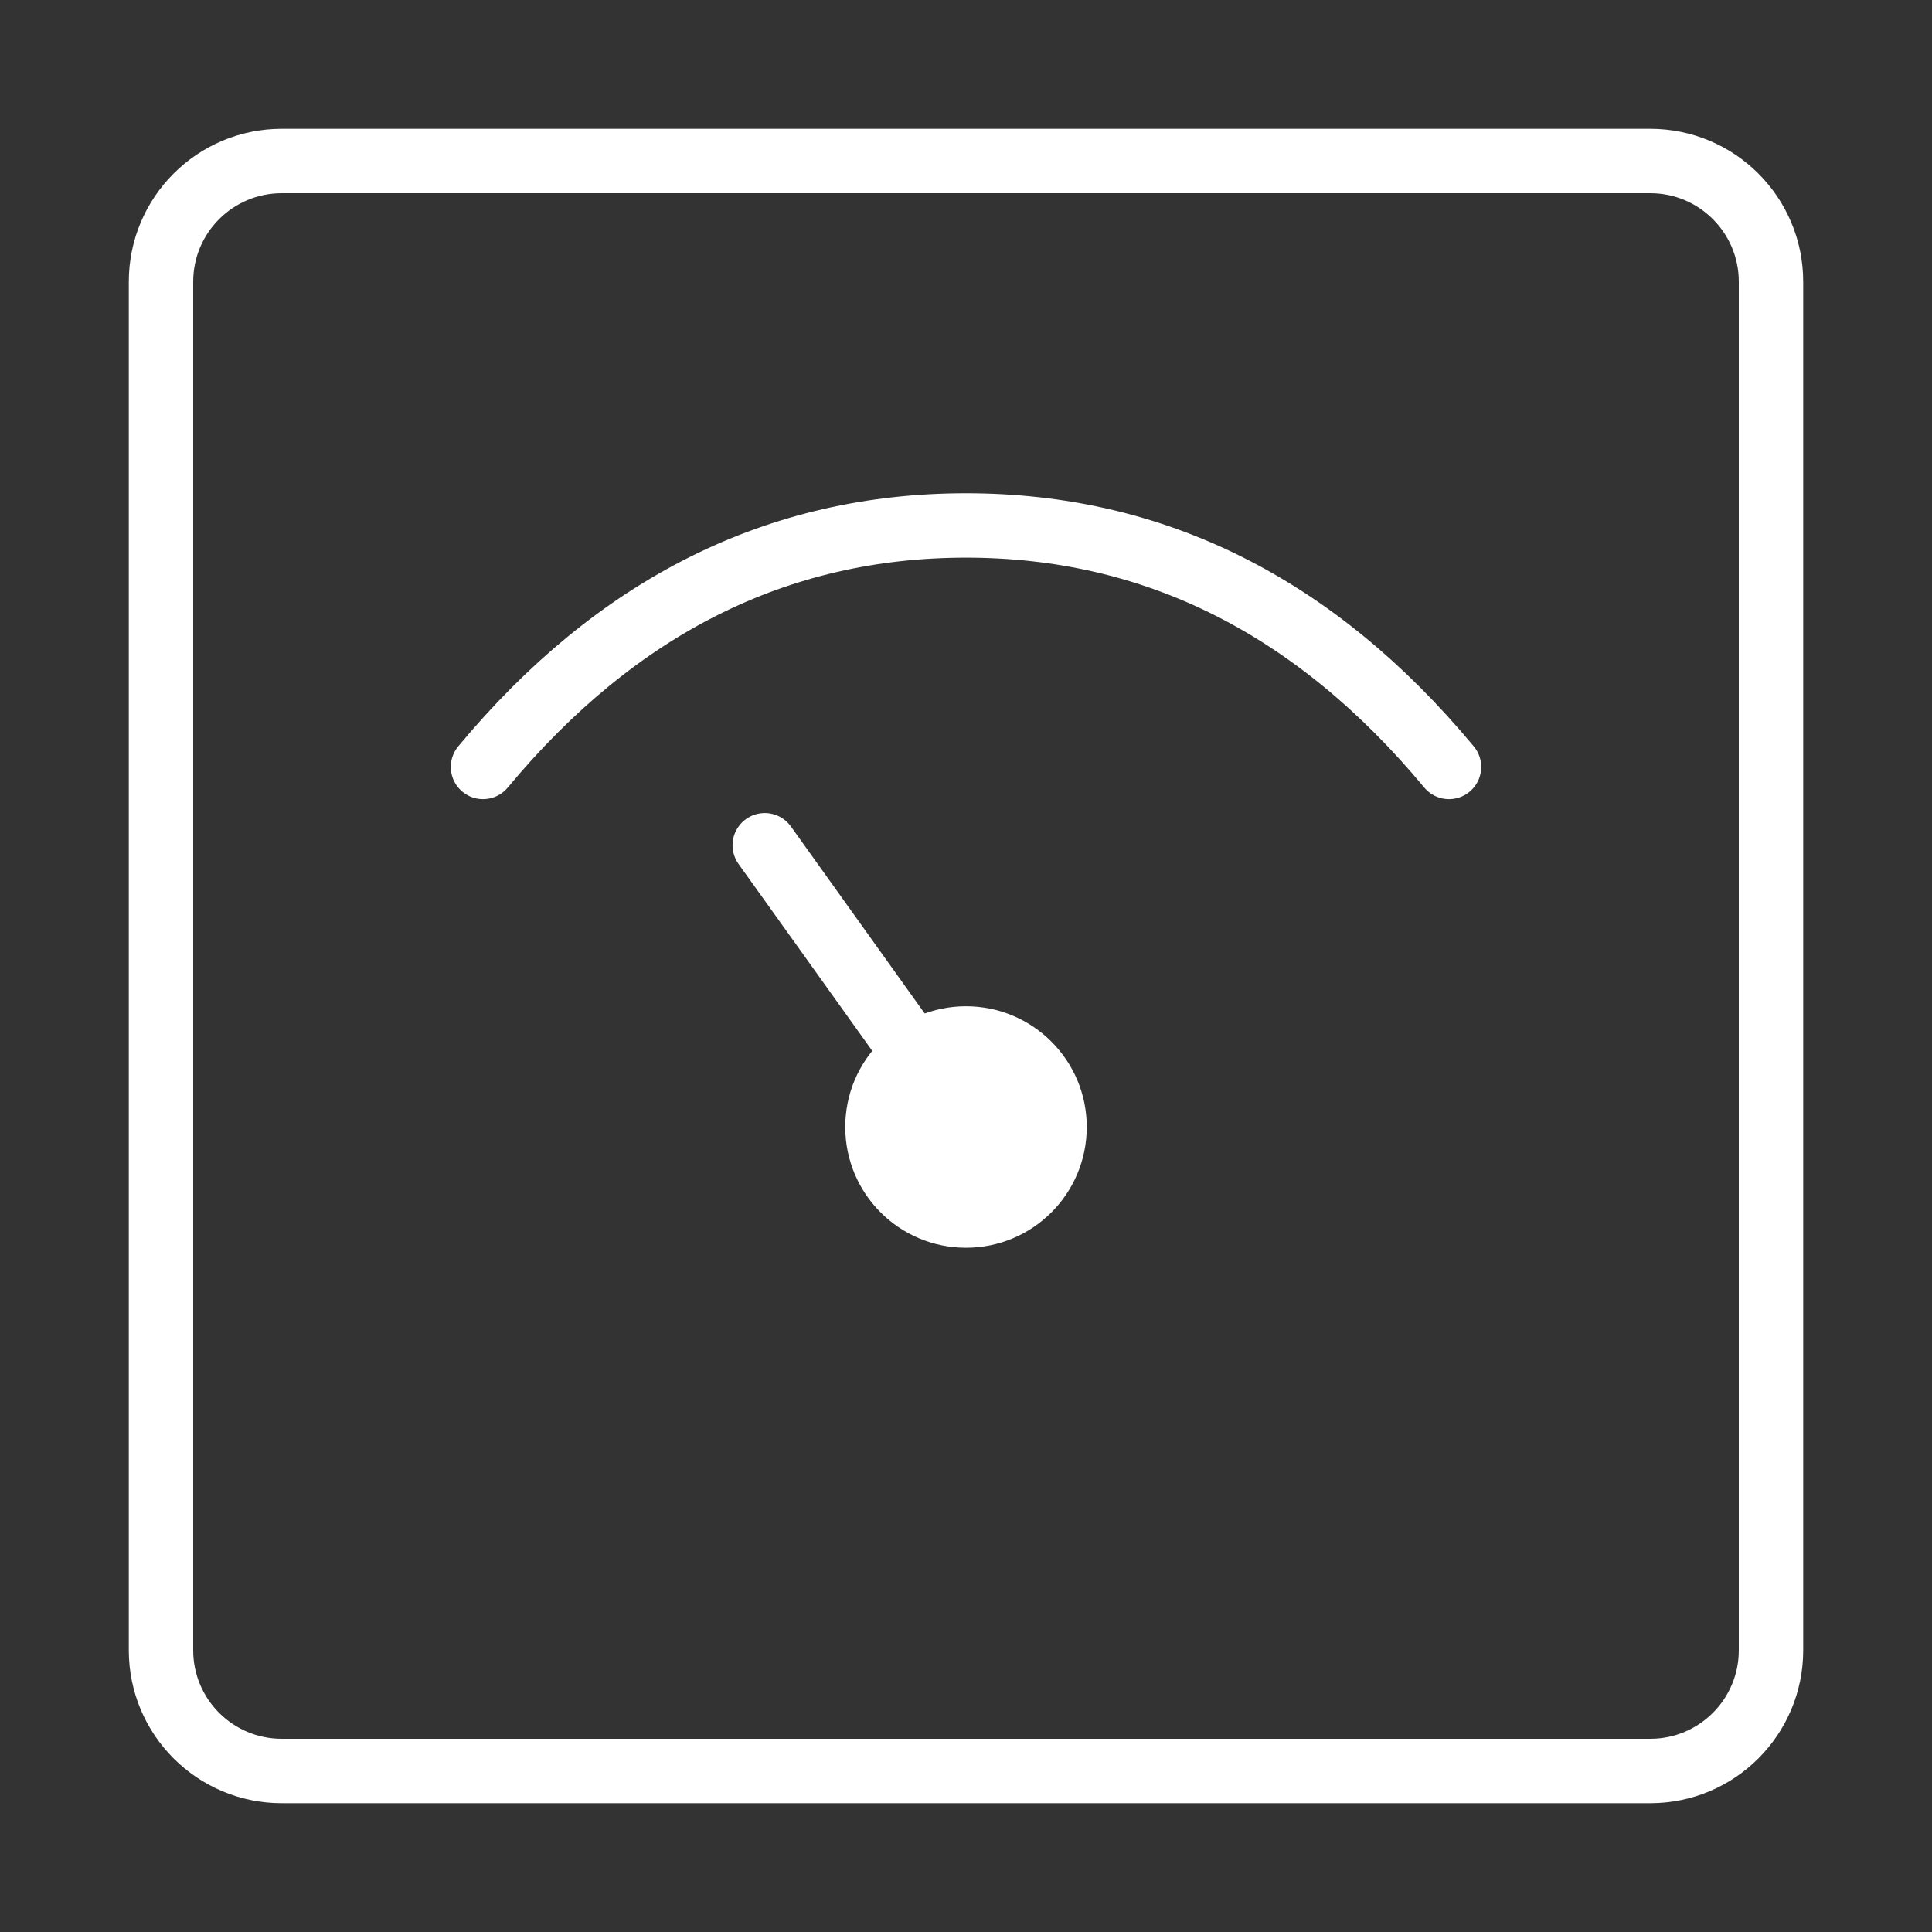 <svg width="30" height="30" viewBox="0 0 30 30" fill="none" xmlns="http://www.w3.org/2000/svg">
<rect x="0" y="0" width="30" height="30" fill="#333333" stroke="none"/>
<g id="icon/body/default">
<path id="Vector" d="M25.625 2.5H4.375C3.339 2.5 2.5 3.339 2.5 4.375V25.625C2.5 26.661 3.339 27.5 4.375 27.5H25.625C26.661 27.5 27.5 26.661 27.5 25.625V4.375C27.5 3.339 26.661 2.5 25.625 2.5Z" stroke="white" stroke-linejoin="round"/>
<path id="Vector_2" d="M7.5 11.909C9.578 9.409 12.078 8.159 15 8.159C17.922 8.159 20.422 9.409 22.5 11.909" stroke="white" stroke-linecap="round"/>
<path id="Vector_3" d="M15 19.375C16.036 19.375 16.875 18.536 16.875 17.5C16.875 16.464 16.036 15.625 15 15.625C13.964 15.625 13.125 16.464 13.125 17.5C13.125 18.536 13.964 19.375 15 19.375Z" fill="white"/>
<path id="Vector_4" d="M11.875 13.125L15.005 17.5" stroke="white" stroke-linecap="round"/>
</g>
</svg>
